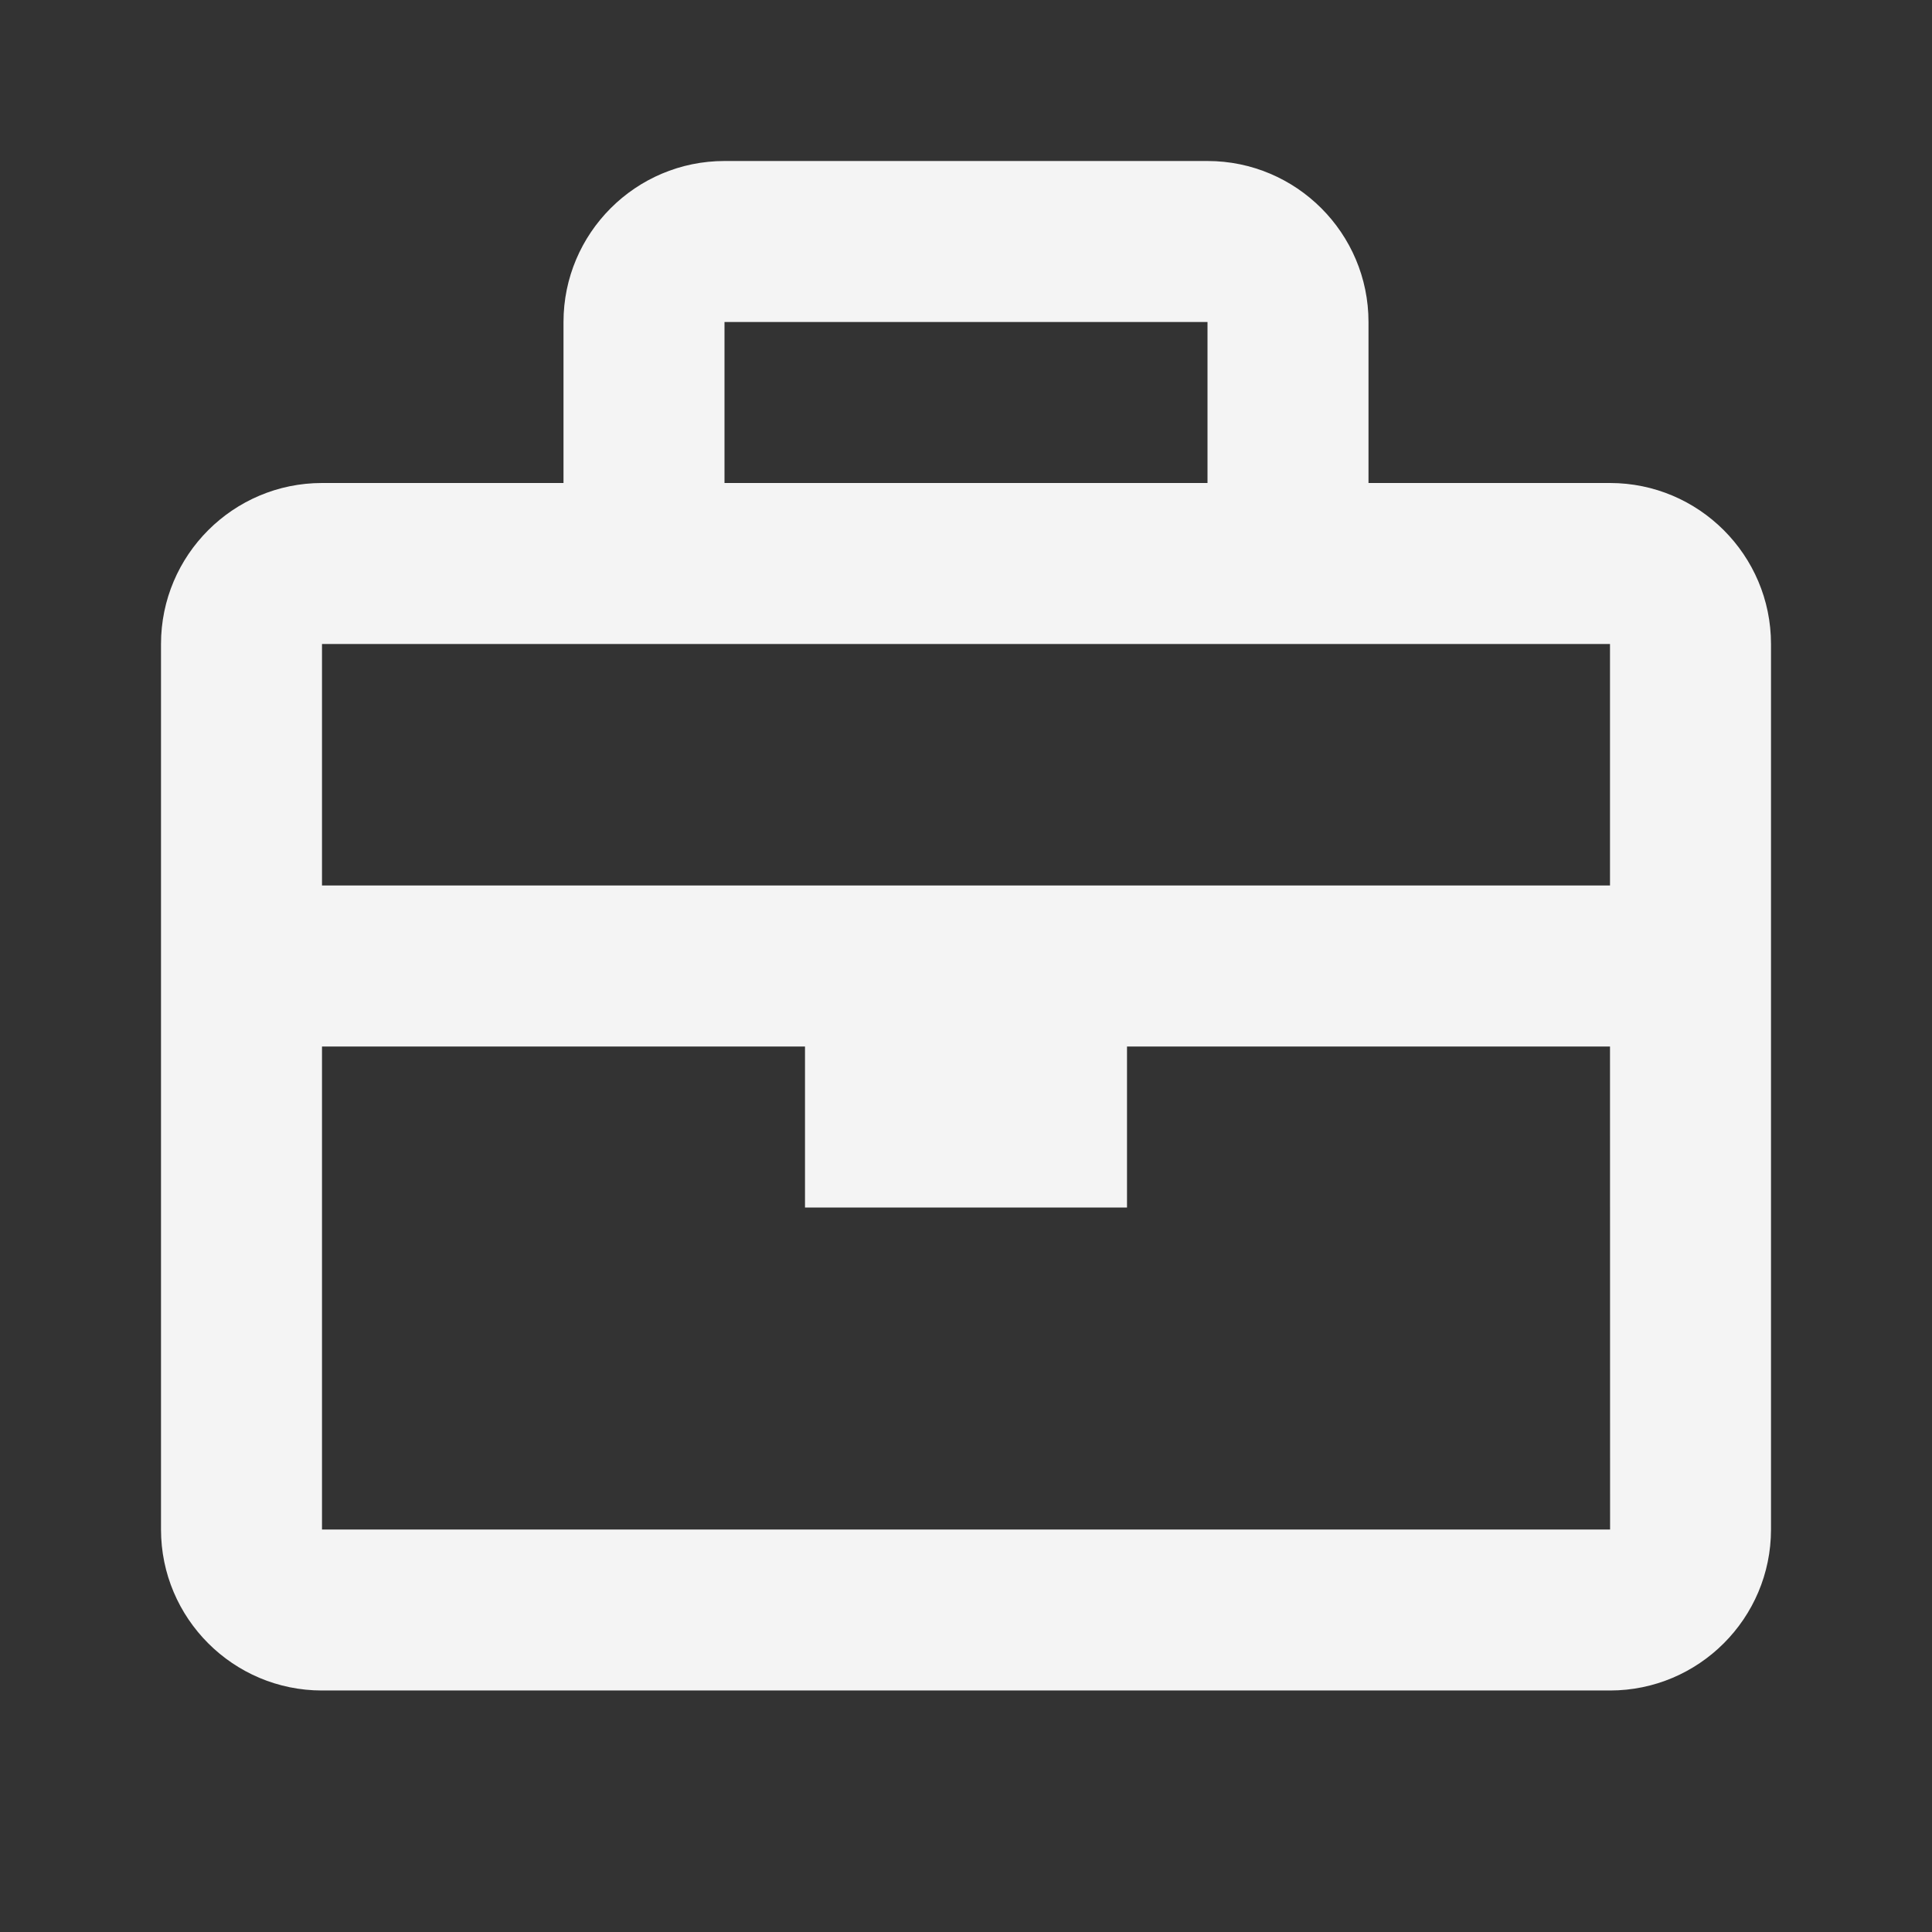 <svg xmlns="http://www.w3.org/2000/svg" width="24" height="24" viewBox="0 0 24 24" style="fill: #F4F4F4;transform: ;msFilter:;"><rect x="0" y="0" width="24" height="24" fill="#333333" stroke="none"/><path d="M20 6h-3V4c0-1.103-.897-2-2-2H9c-1.103 0-2 .897-2 2v2H4c-1.103 0-2 .897-2 2v11c0 1.103.897 2 2 2h16c1.103 0 2-.897 2-2V8c0-1.103-.897-2-2-2zm-5-2v2H9V4h6zM8 8h12v3H4V8h4zM4 19v-6h6v2h4v-2h6l.001 6H4z"></path></svg>